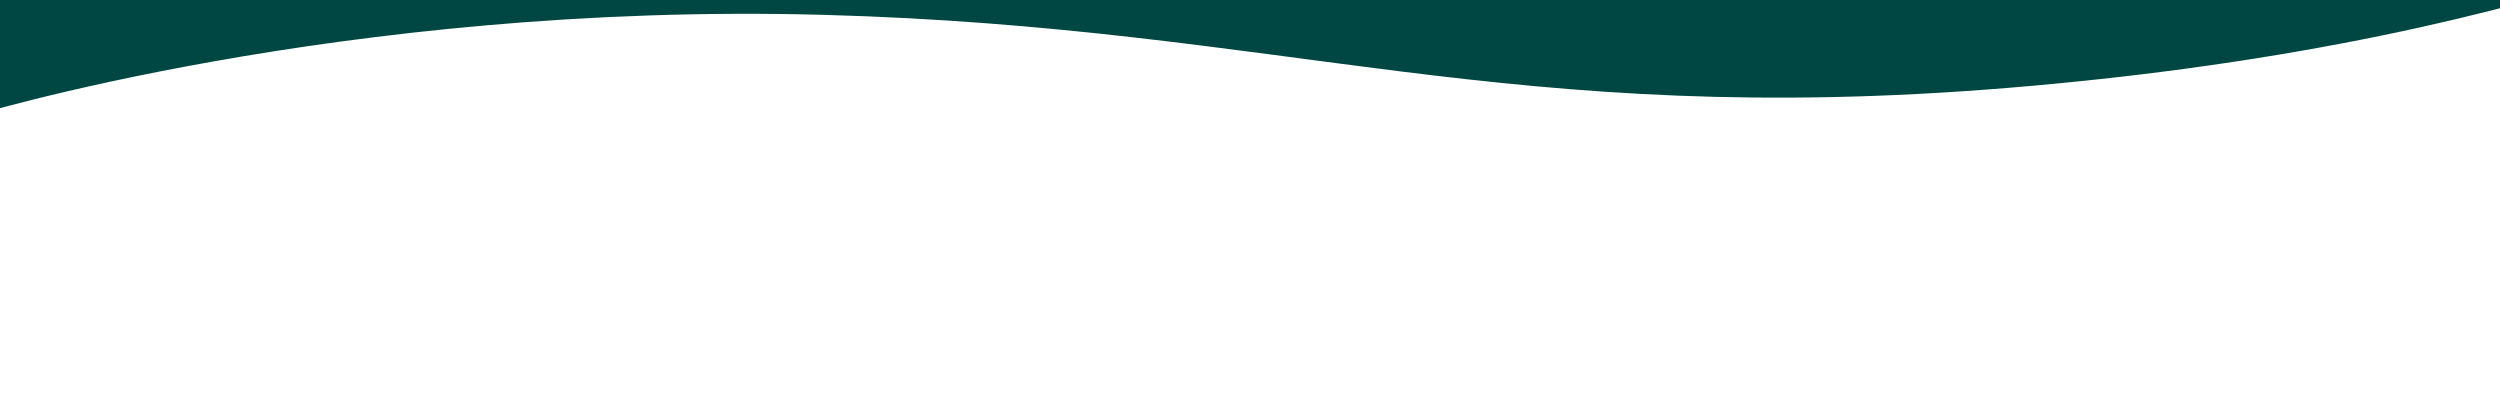 <?xml version="1.0" encoding="UTF-8"?>
<svg xmlns="http://www.w3.org/2000/svg" xmlns:xlink="http://www.w3.org/1999/xlink" width="375pt" height="60pt" viewBox="0 0 375 60" version="1.2">
<defs>
<clipPath id="clip1">
  <path d="M 0 0 L 375 0 L 375 18 L 0 18 Z M 0 0 "/>
</clipPath>
<clipPath id="clip2">
  <path d="M -13.66 -88.336 L 417.629 -123.84 L 428.09 3.23 L -3.199 38.734 Z M -13.66 -88.336 "/>
</clipPath>
<clipPath id="clip3">
  <path d="M 417.547 -123.836 L -13.742 -88.328 L -3.281 38.742 L 428.008 3.234 Z M 417.547 -123.836 "/>
</clipPath>
</defs>
<g id="surface1">
<g clip-path="url(#clip1)" clip-rule="nonzero">
<g clip-path="url(#clip2)" clip-rule="nonzero">
<g clip-path="url(#clip3)" clip-rule="nonzero">
<path style=" stroke:none;fill-rule:nonzero;fill:rgb(0%,27.449%,26.27%);fill-opacity:1;" d="M -5.02 17.641 C -5.02 17.641 51.297 0.23 123.652 2.23 C 193.086 4.148 226.125 19.363 301.277 13.176 C 387.816 6.051 426.273 -17.867 426.273 -17.867 L 418.305 -114.664 C 418.305 -114.664 362.855 -89.344 293.309 -83.621 C 210.566 -76.809 188.594 -96.574 117.703 -94.555 C 40.68 -92.379 -12.988 -79.156 -12.988 -79.156 Z M -5.02 17.641 "/>
</g>
</g>
</g>
</g>
</svg>

